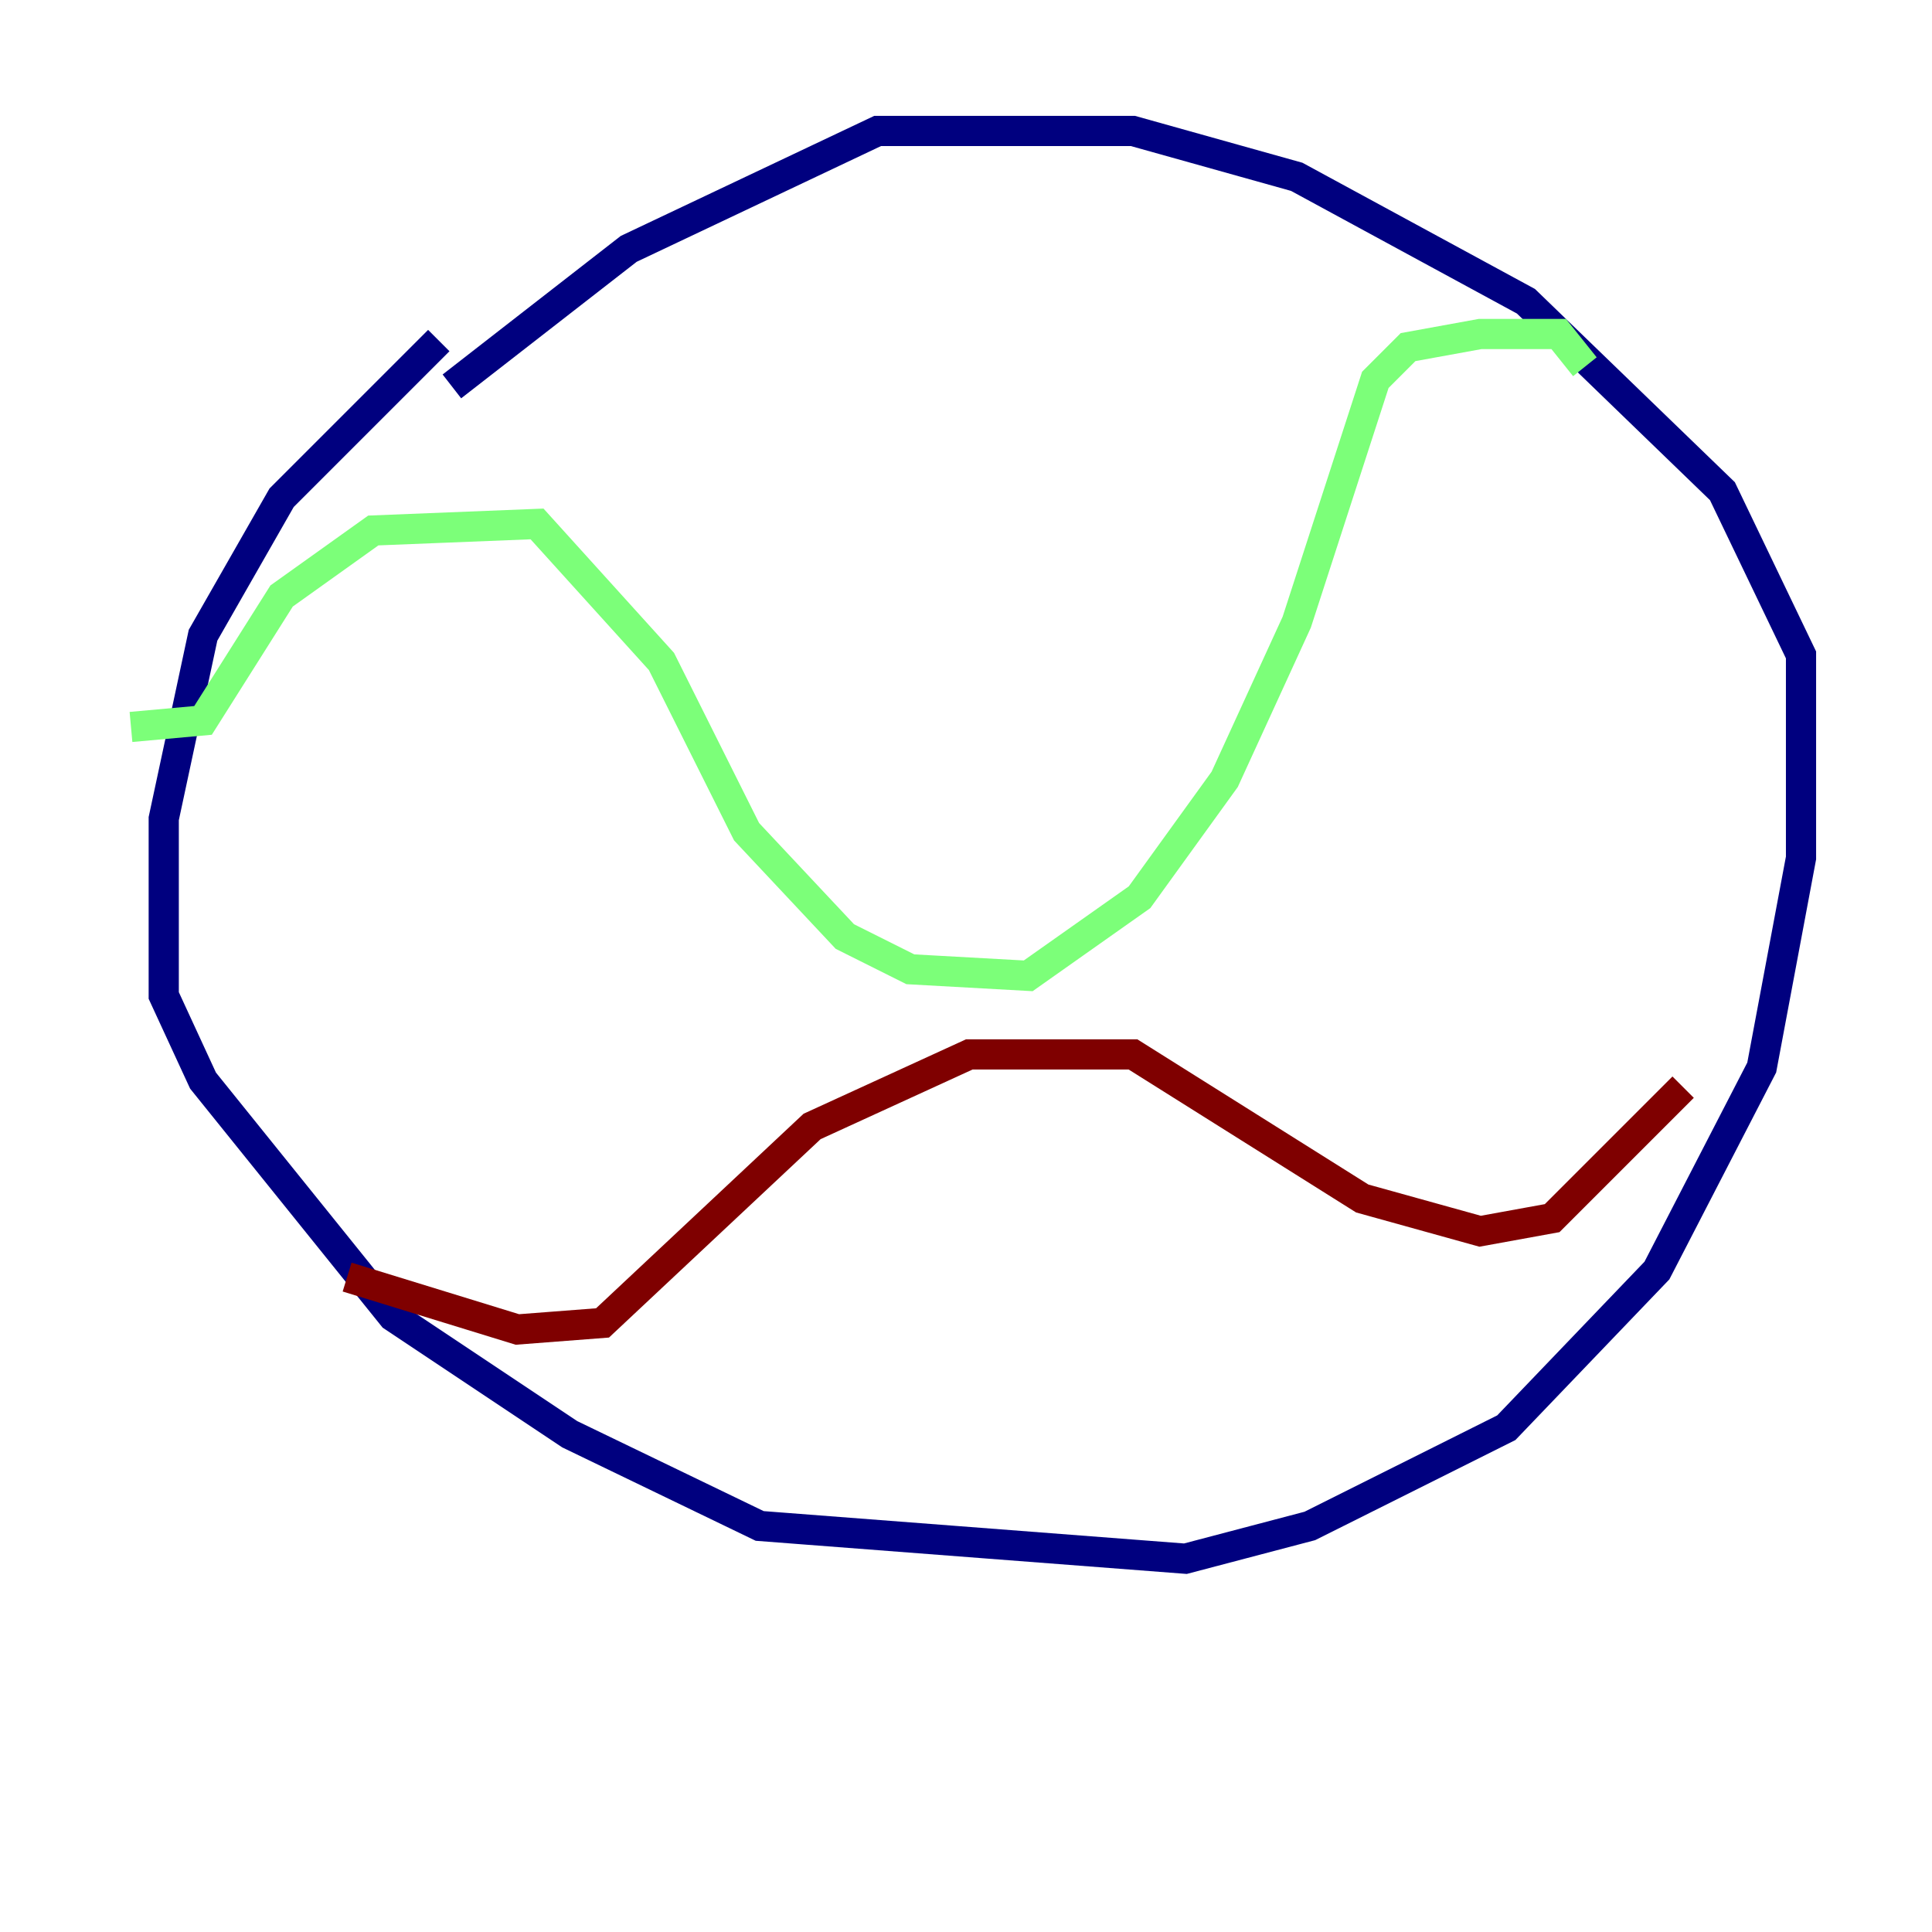 <?xml version="1.0" encoding="utf-8" ?>
<svg baseProfile="tiny" height="128" version="1.2" viewBox="0,0,128,128" width="128" xmlns="http://www.w3.org/2000/svg" xmlns:ev="http://www.w3.org/2001/xml-events" xmlns:xlink="http://www.w3.org/1999/xlink"><defs /><polyline fill="none" points="29.071,22.563 18.658,32.976 13.451,42.088 10.848,54.237 10.848,65.953 13.451,71.593 26.034,87.214 37.749,95.024 50.332,101.098 78.536,103.268 86.78,101.098 99.797,94.59 109.776,84.176 116.719,70.725 119.322,56.841 119.322,43.39 114.115,32.542 101.098,19.959 85.912,11.715 75.064,8.678 58.142,8.678 41.654,16.488 29.939,25.6" stroke="#00007f" stroke-width="2" /><polyline fill="none" points="8.678,48.163 13.451,47.729 18.658,39.485 24.732,35.146 35.58,34.712 43.824,43.824 49.464,55.105 55.973,62.047 60.312,64.217 68.122,64.651 75.498,59.444 81.139,51.634 85.912,41.22 91.119,25.166 93.288,22.997 98.061,22.129 103.268,22.129 105.003,24.298" stroke="#7cff79" stroke-width="2" /><polyline fill="none" points="22.997,84.61 34.278,88.081 39.919,87.647 53.803,74.63 64.217,69.858 75.064,69.858 90.251,79.403 98.061,81.573 102.834,80.705 111.512,72.027" stroke="#7f0000" stroke-width="2" /></svg>